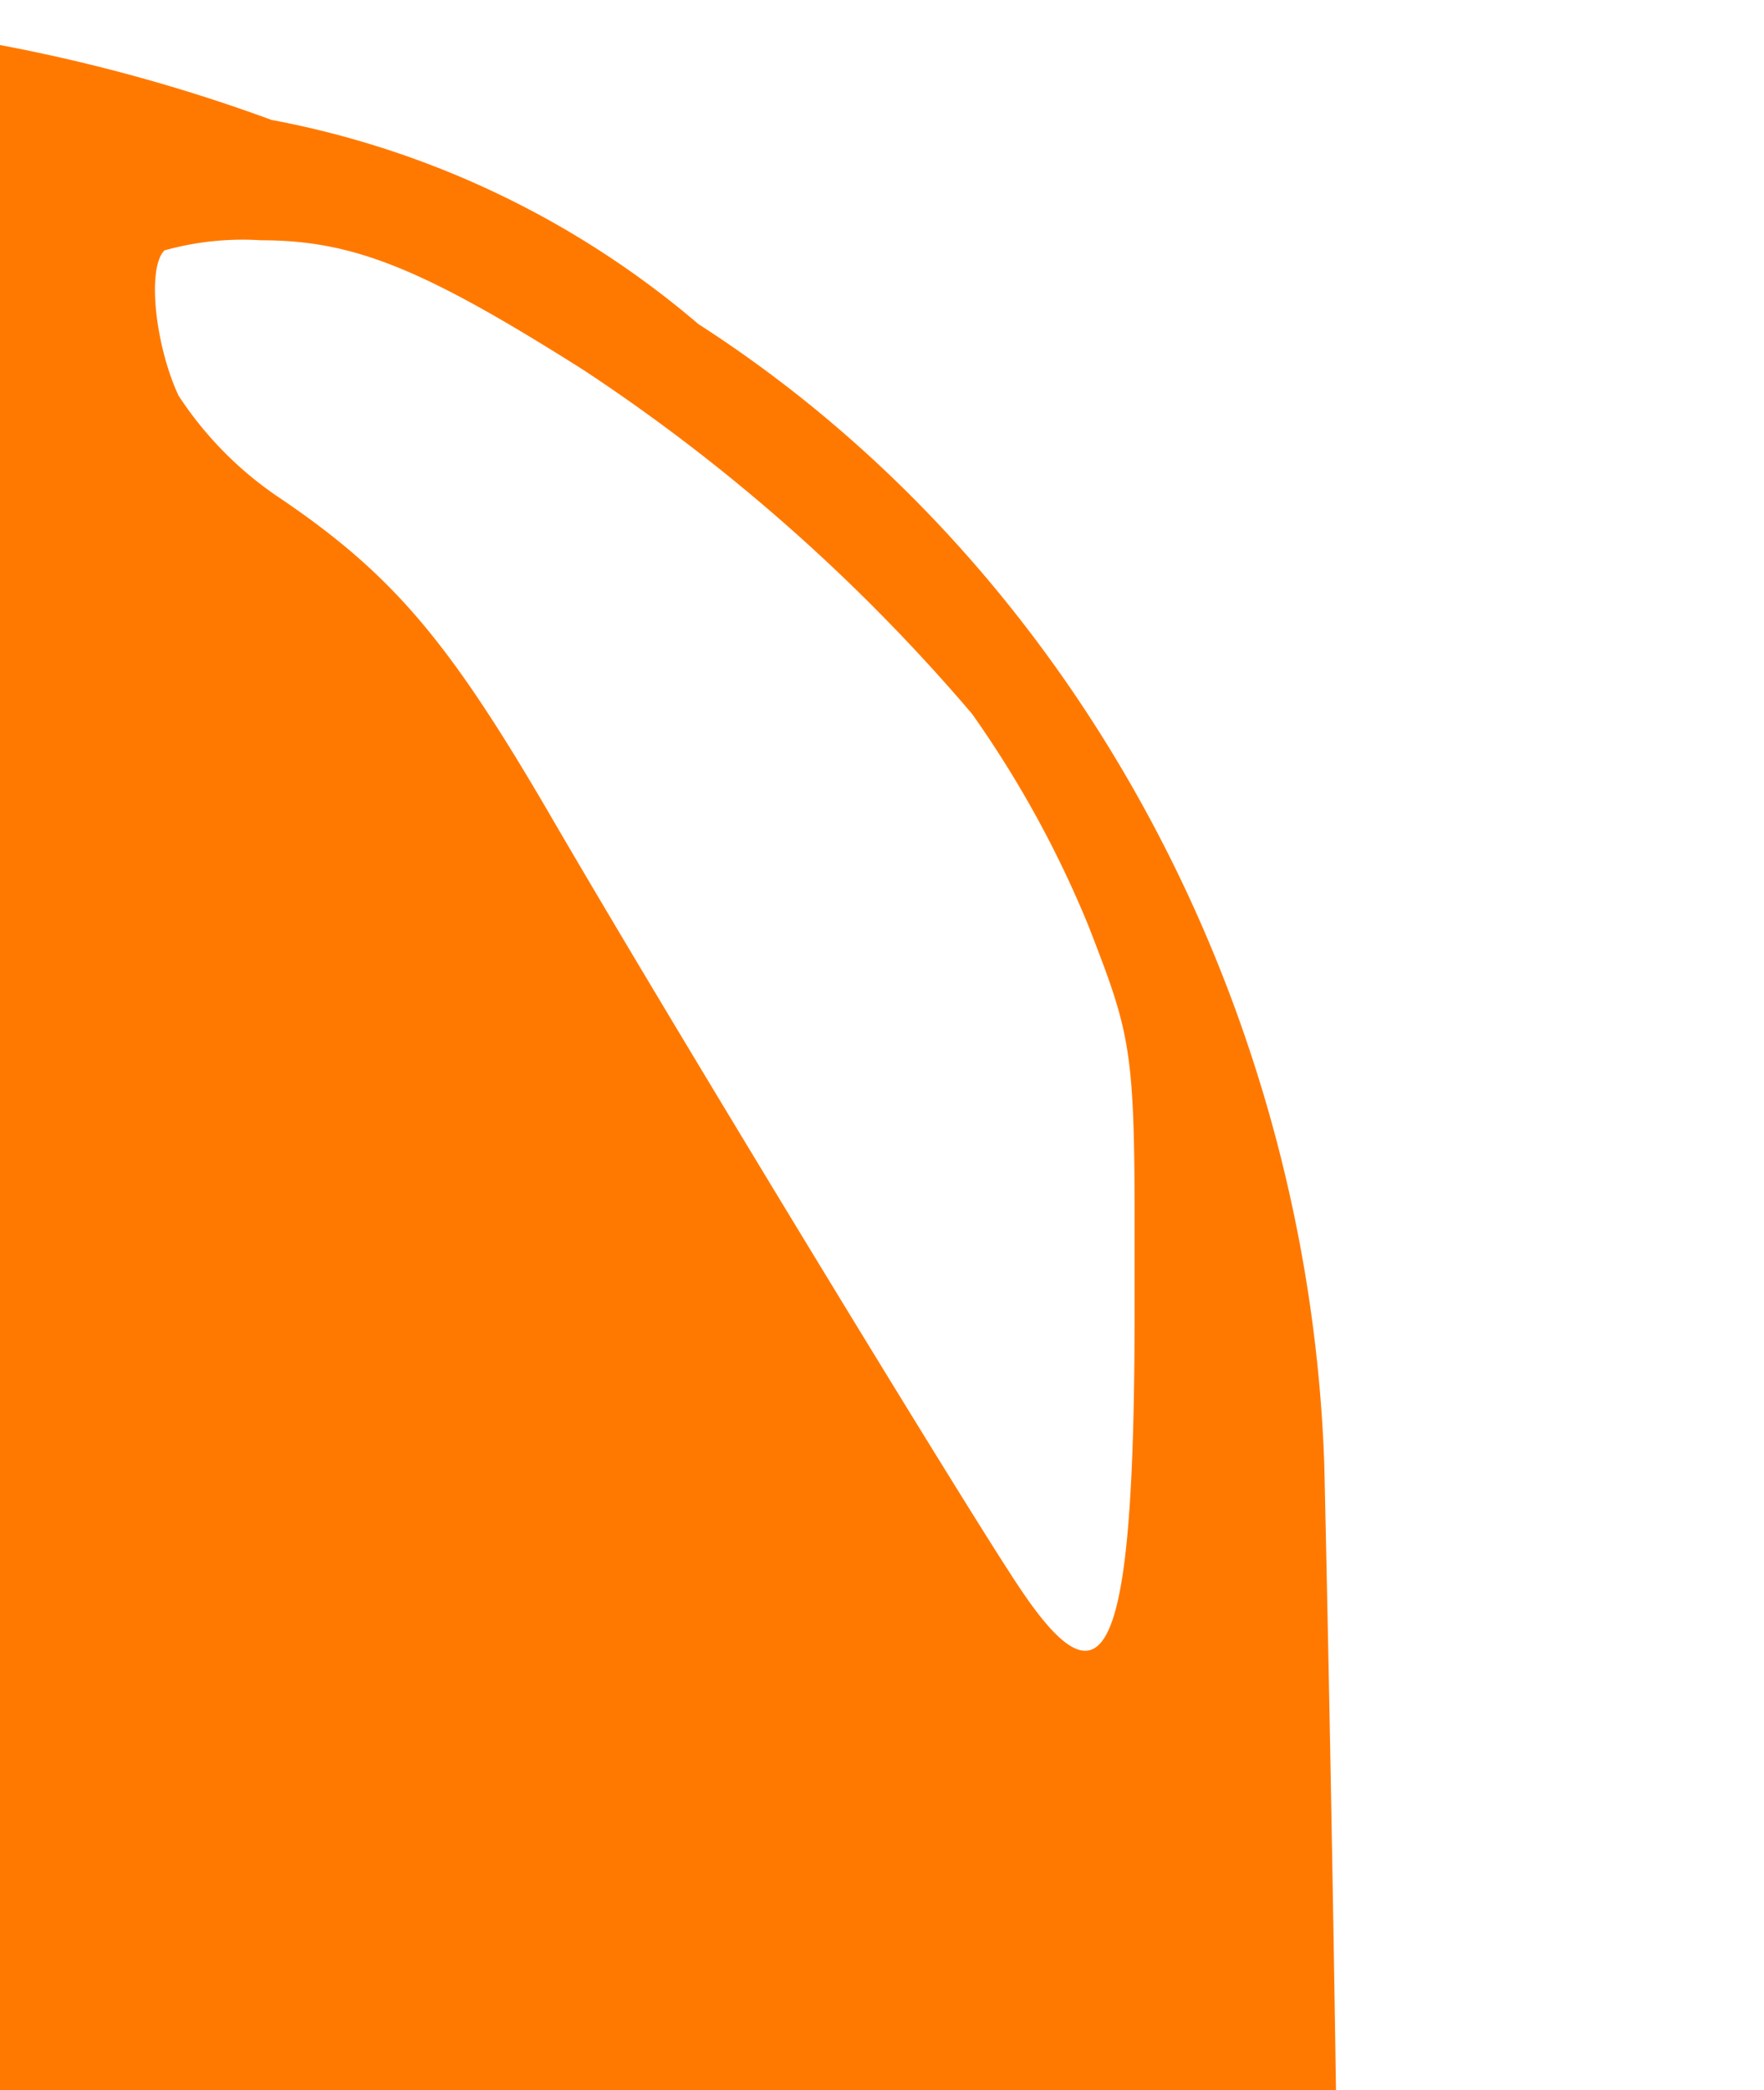 <svg xmlns="http://www.w3.org/2000/svg" viewBox="0 0 45.46 53.85"><defs><style>.cls-1{fill:none;}.cls-2{fill:#ff7900;}</style></defs><title>ic_coche_3_naranja</title><g id="Capa_2" data-name="Capa 2"><g id="Capa_1-2" data-name="Capa 1"><path class="cls-1" d="M18,8.35c9.89,6.37,15.74,17.8,16.12,29.45q.18,8,.3,16.06h11V0H0V1.16A43.91,43.91,0,0,1,7,3.09,23.66,23.66,0,0,1,18,8.35Z"/><path class="cls-1" d="M4.57,10.18a9.29,9.29,0,0,0,2.67,2.68c2.85,2,4.32,3.69,6.88,8.08,3,5.16,10.75,17.92,12.09,19.9,2.32,3.43,3,1.83,3-7.14V31.5h0c0-4.52-.13-4.91-1.19-7.65a27.42,27.42,0,0,0-3-5.46A47.51,47.51,0,0,0,15,9.54C10.91,6.92,9.12,6.19,6.73,6.19a7.5,7.5,0,0,0-2.49.26C3.78,6.9,4,8.9,4.57,10.18Z"/><path class="cls-2" d="M34.43,53.85q-.12-8-.3-16.06C33.75,26.15,27.9,14.72,18,8.35A23.66,23.66,0,0,0,7,3.09,43.91,43.91,0,0,0,0,1.16V53.85ZM6.73,6.19c2.39,0,4.18.73,8.32,3.35a47.51,47.51,0,0,1,10,8.85,27.42,27.42,0,0,1,3,5.46c1.06,2.73,1.19,3.13,1.19,7.65h0v2.21c0,9-.73,10.57-3,7.14-1.34-2-9.09-14.73-12.09-19.9-2.56-4.39-4-6.12-6.88-8.08a9.29,9.29,0,0,1-2.67-2.68C4,8.9,3.78,6.9,4.24,6.45A7.5,7.5,0,0,1,6.73,6.19Z"/></g></g></svg>